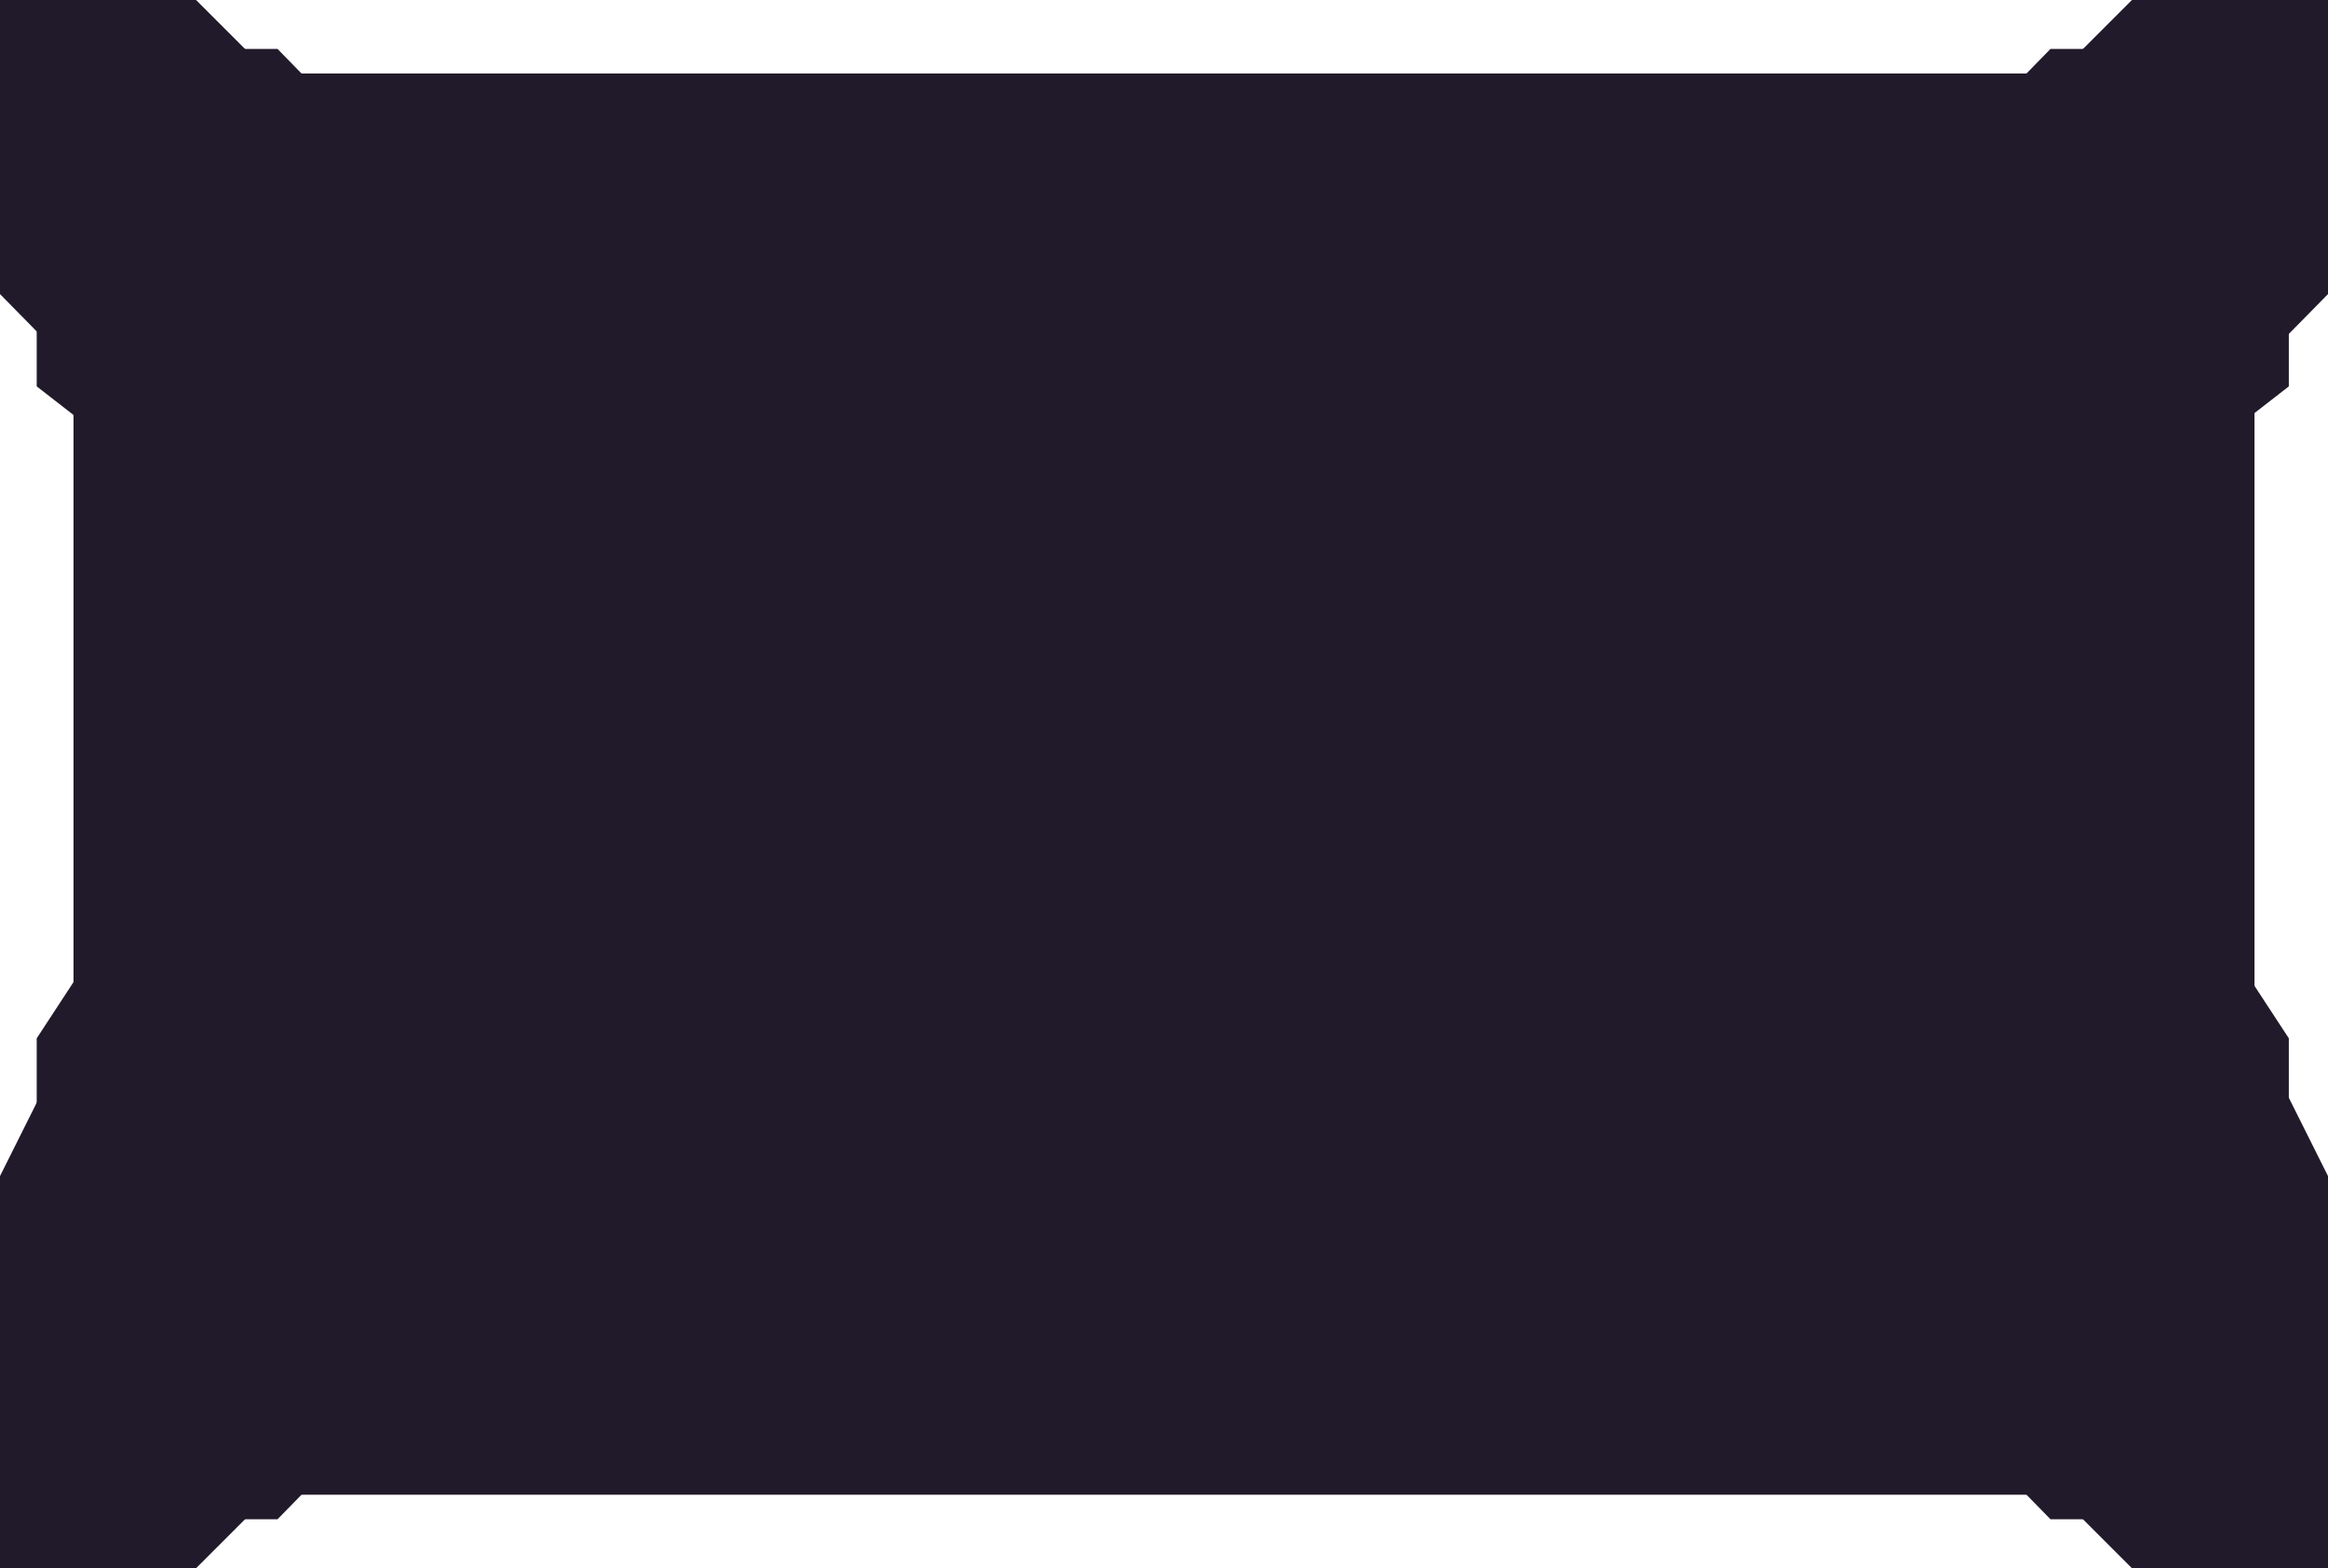 

<svg width="950" height="640" viewBox="0 0 950 640" fill="none" xmlns="http://www.w3.org/2000/svg">
  <path d="M40 20H113.263L140.737 48.125H809.263L836.737 20H910V132.5L882.526 161.094V413.75L910 470V620H836.737L809.263 591.875H140.737L113.263 620H40V470L67.474 413.75V161.094L40 132.5V20Z" fill="#221A2B"/>
  <path d="M40 20H113.263L140.737 48.125H809.263L836.737 20H910V132.5L882.526 161.094V413.75L910 470V620H836.737L809.263 591.875H140.737L113.263 620H40V470L67.474 413.75V161.094L40 132.5V20Z" fill="#221A2B" fill-opacity="0.2"/>
  <path d="M0 0H80L110 30H840L870 0H950V120L920 150.5V420L950 480V640H870L840 610H110L80 640H0V480L30 420V150.5L0 120V0Z" fill="#221A2B"/>
  <path d="M0 0H80L110 30H840L870 0H950V120L920 150.5V420L950 480V640H870L840 610H110L80 640H0V480L30 420V150.5L0 120V0Z" fill="#221A2B" fill-opacity="0.2"/>
  <path d="M15 69H92.389L121.411 91.172H827.589L856.611 69H934V157.688L904.979 180.229V379.406L934 423.75V542H856.611L827.589 519.828H121.411L92.389 542H15V423.75L44.021 379.406V180.229L15 157.688V69Z" fill="#221A2B"/>
  <path d="M15 69H92.389L121.411 91.172H827.589L856.611 69H934V157.688L904.979 180.229V379.406L934 423.75V542H856.611L827.589 519.828H121.411L92.389 542H15V423.75L44.021 379.406V180.229L15 157.688V69Z" fill="#221A2B" fill-opacity="0.2"/>
</svg>
